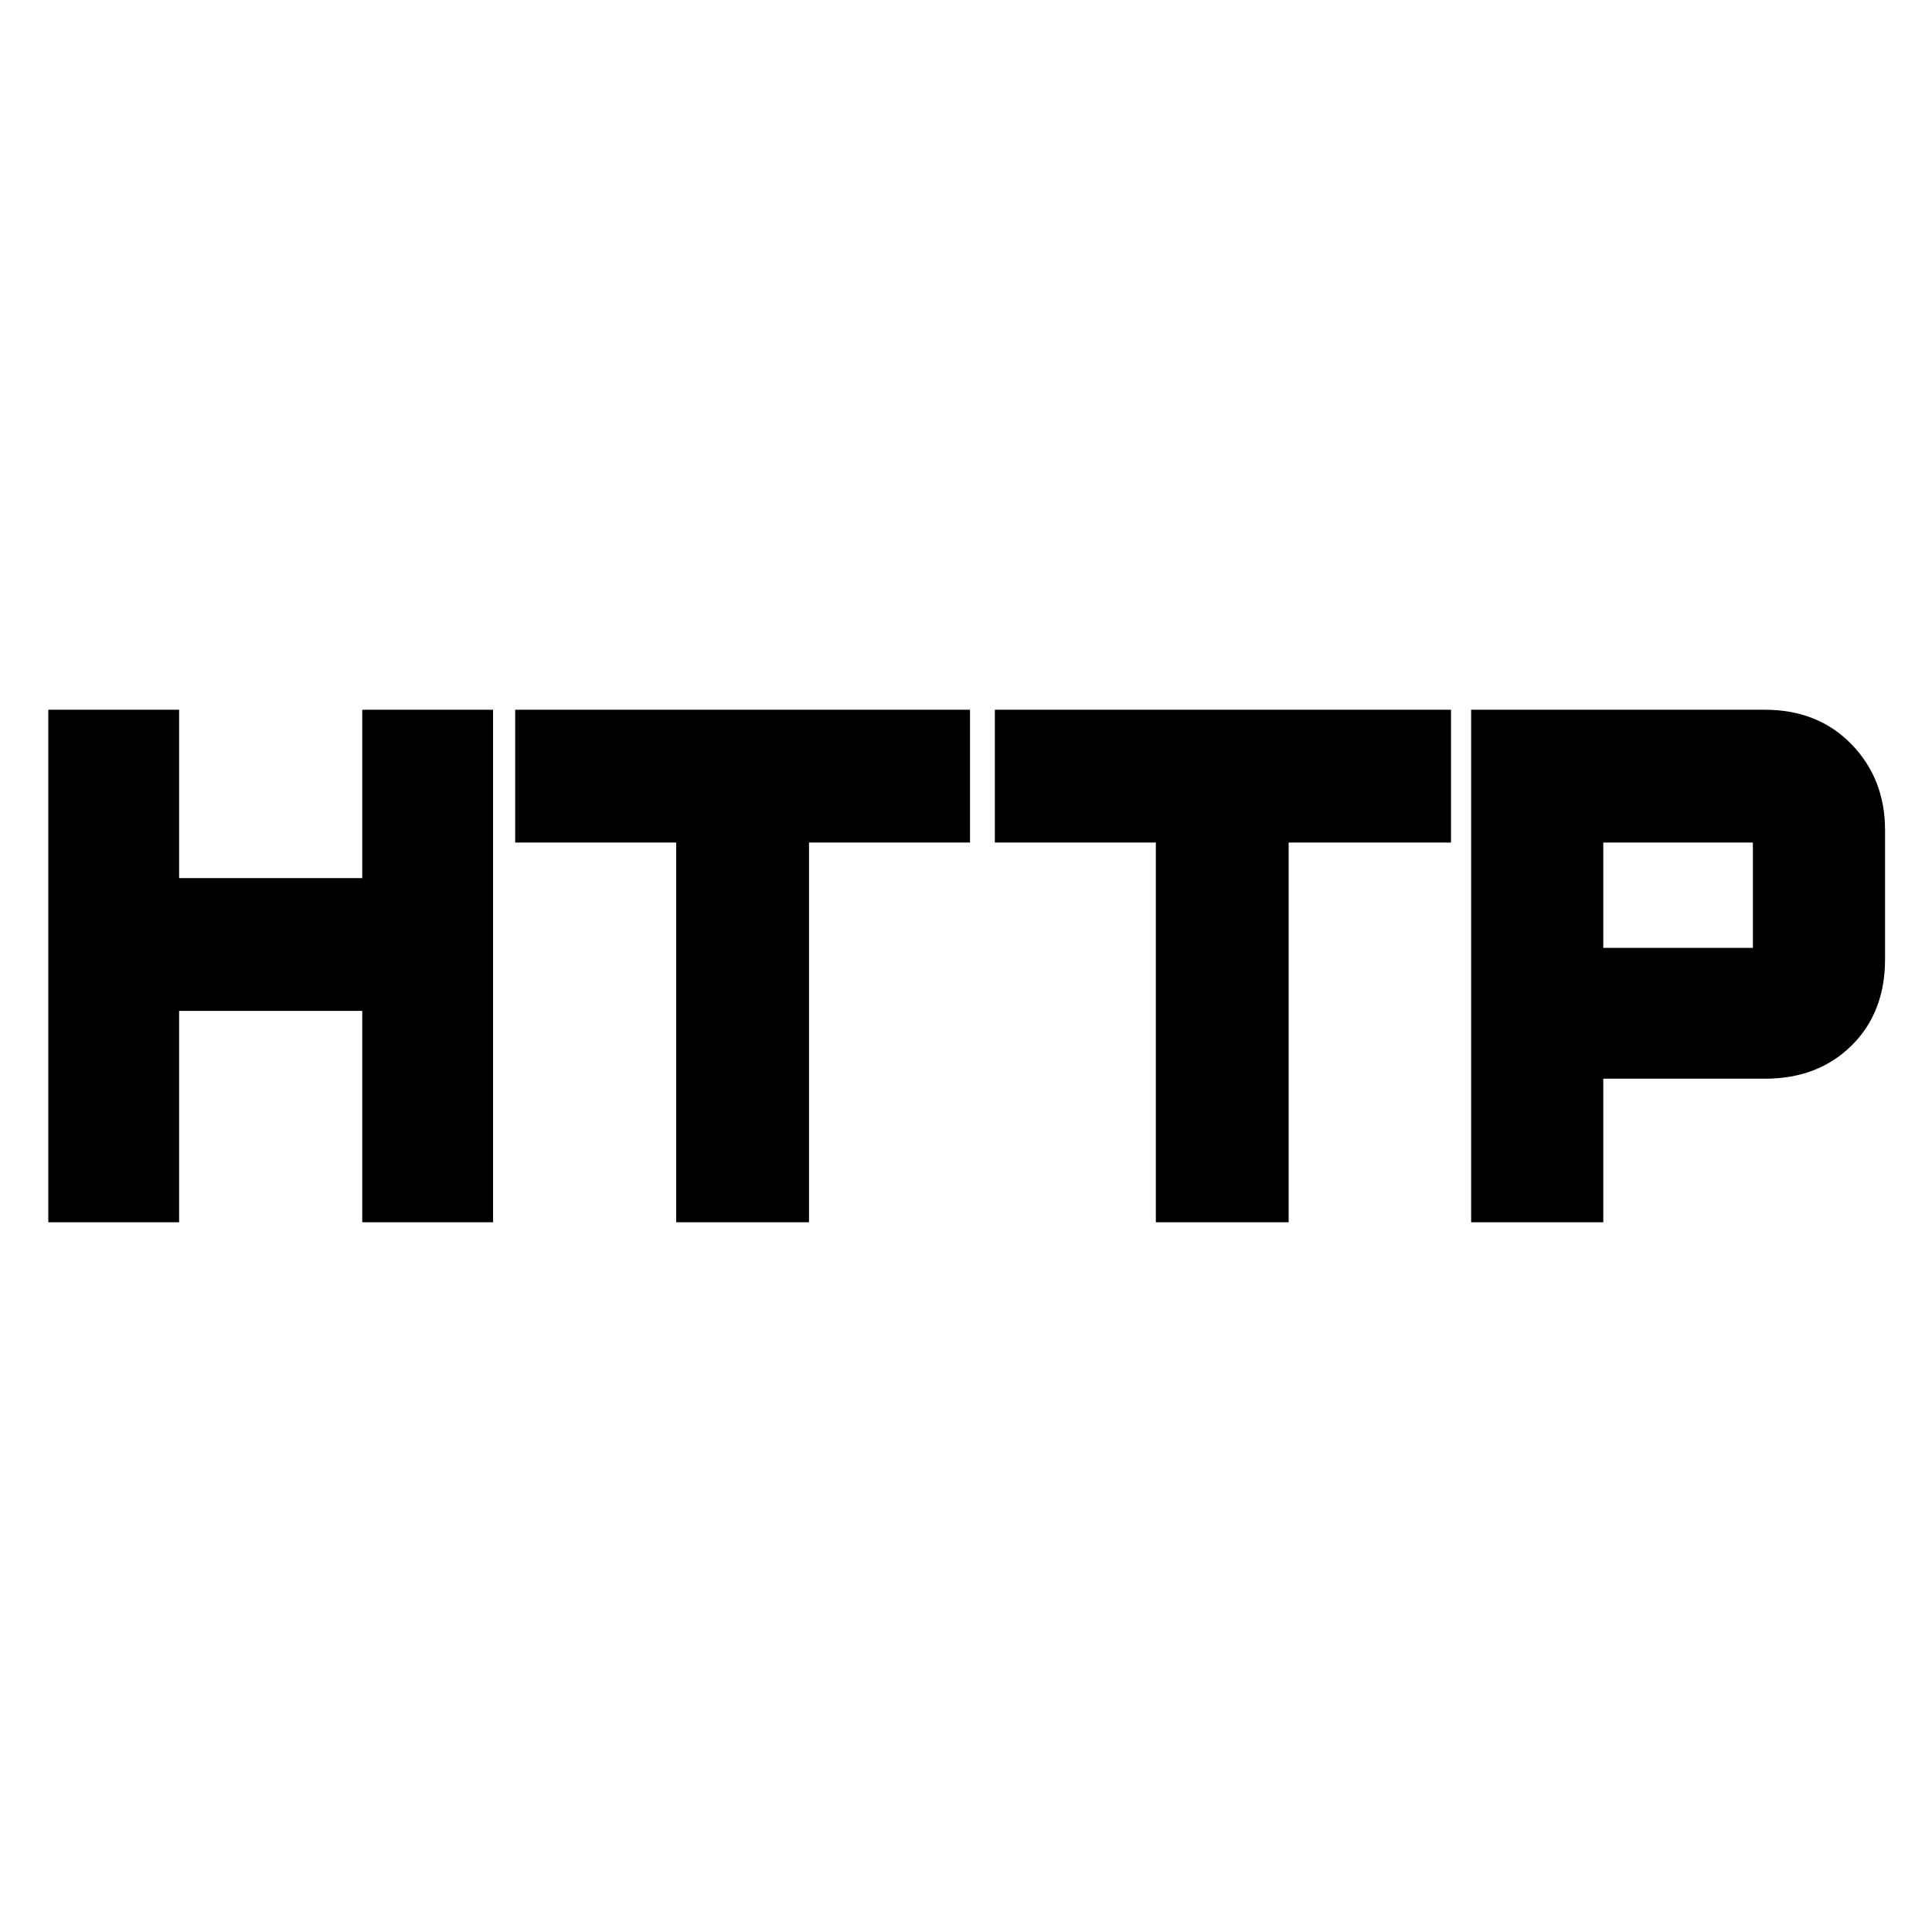<svg xmlns="http://www.w3.org/2000/svg" height="40" viewBox="0 -960 960 960" width="40"><path d="M24-352.67v-254.66h65v83.66h91v-83.66h65v254.66h-65v-105H89v105H24Zm312 0v-188.66h-80v-66h226v66h-80v188.66h-66Zm238.33 0v-188.66h-80v-66H721v66h-80.67v188.66h-66Zm156.67 0v-254.66h146q26.33 0 43 17.16 16.67 17.17 16.67 42.67v64.17q0 26.46-16.67 42.9Q903.33-424 877-424h-80.33v71.33H731ZM796.67-489H871v-52.33h-74.33V-489Z"/></svg>